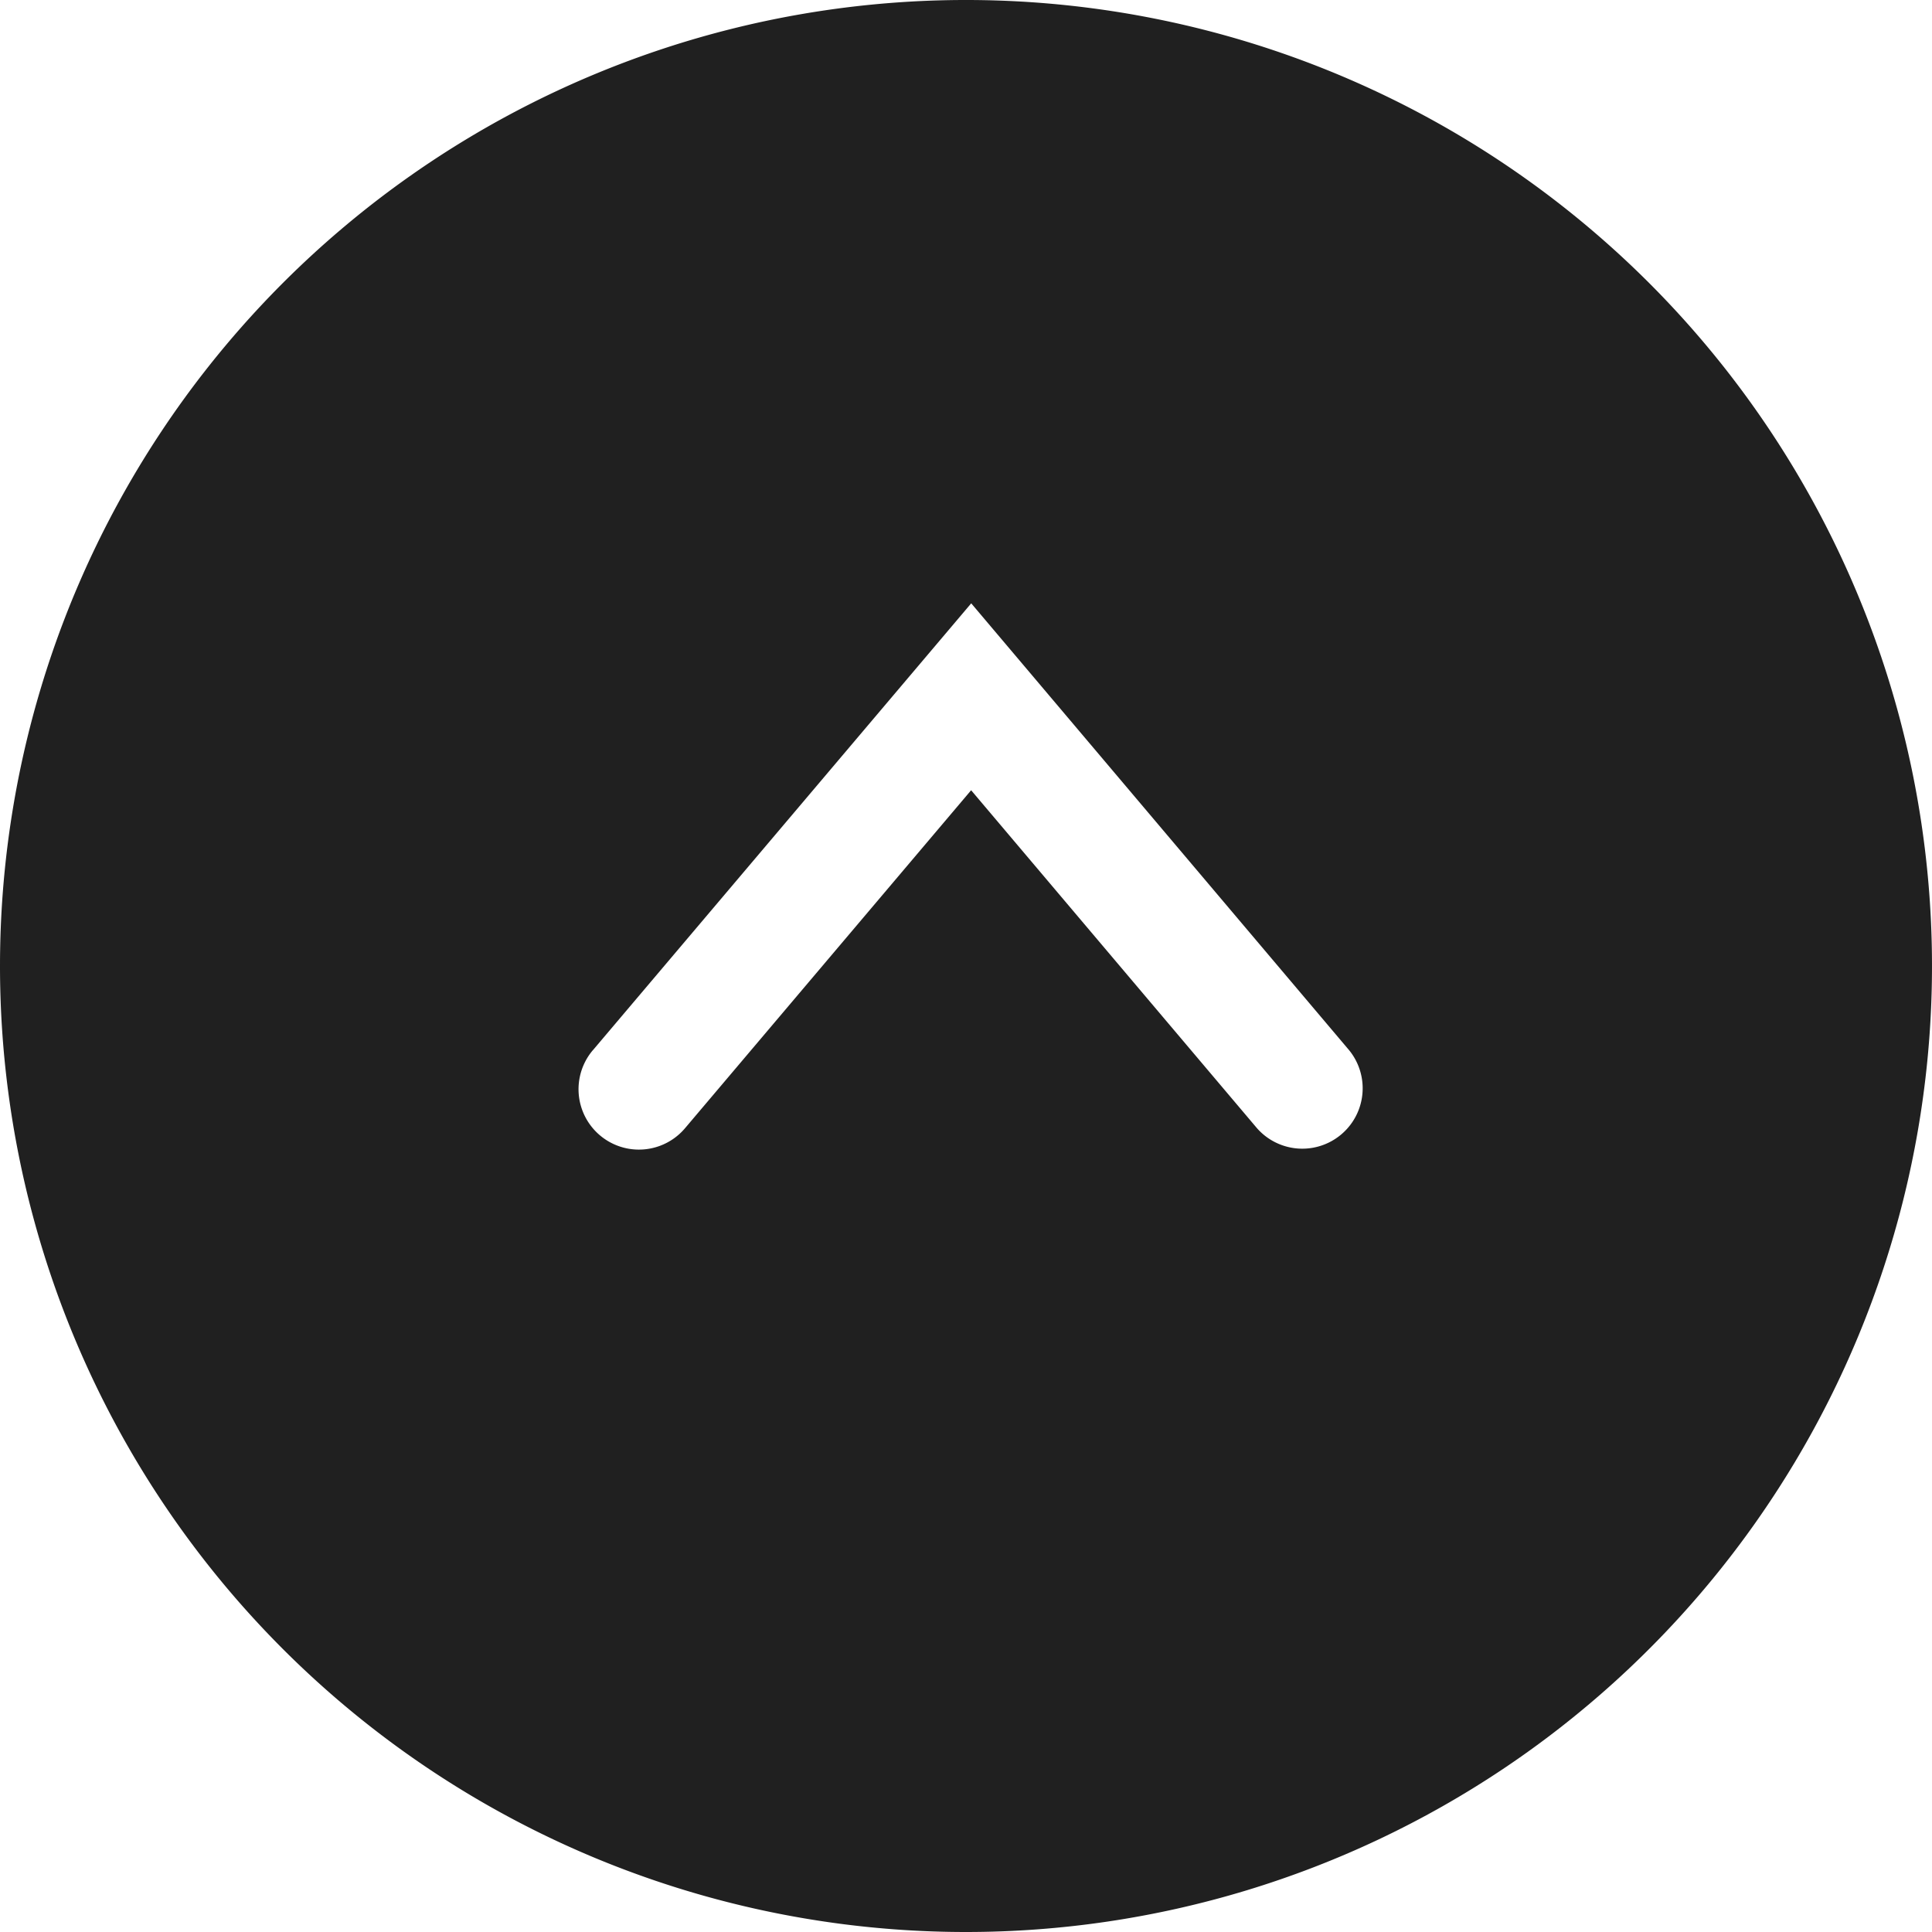 <svg xmlns="http://www.w3.org/2000/svg" viewBox="0 0 64 64" aria-labelledby="title" aria-describedby="desc"><path data-name="layer1" d="M32 64A32 32 0 1 0 0 32a32 32 0 0 0 32 32zM19.64 34.79l12.533-14.804 12.52 14.805a2 2 0 0 1-3.054 2.582L32.17 26.178l-9.479 11.197a2 2 0 1 1-3.052-2.586z" fill="#202020"/></svg>